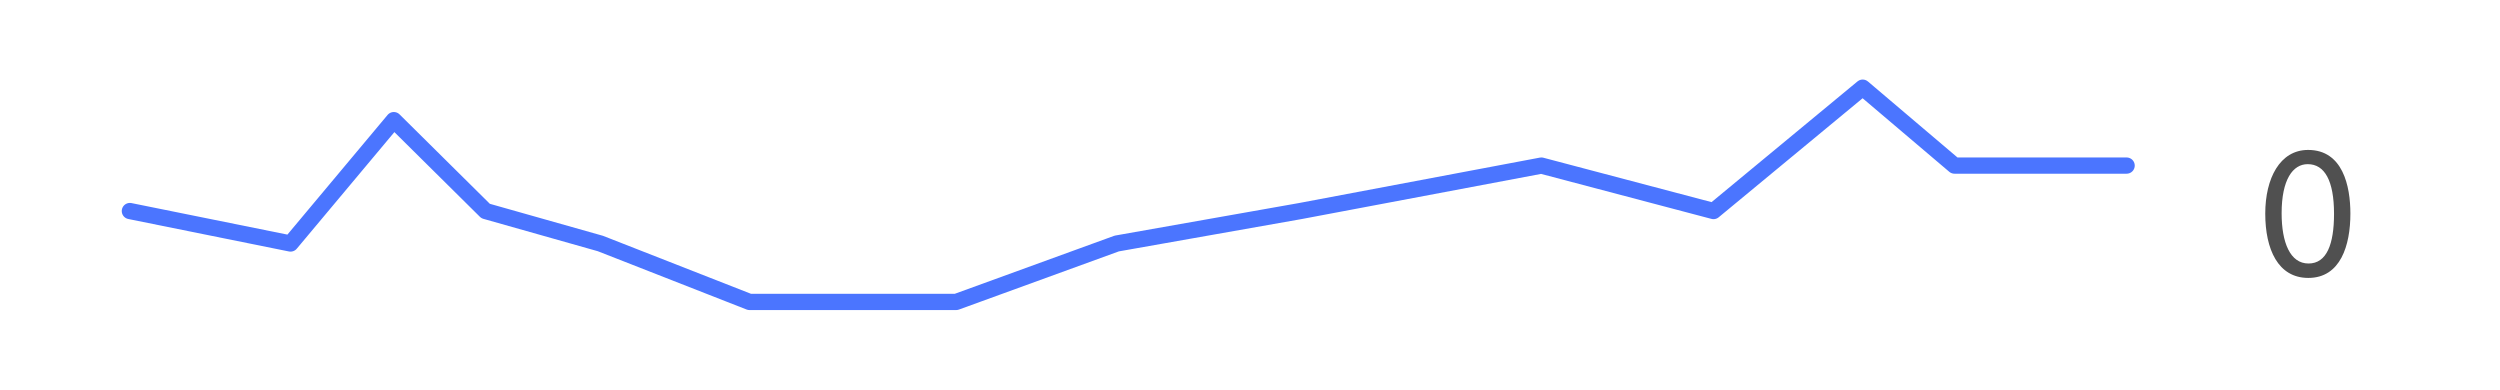 <svg width="154" height="24" viewBox="0 0 154 24" fill="none" xmlns="http://www.w3.org/2000/svg">
<g filter="url(#filter0_d_55860_30242)">
<path d="M8 13L17.897 15L24.259 7.4L29.914 13L36.983 15L46.172 18.6H58.897L68.793 15L80.103 13L94.948 10.2L105.552 13L114.741 5.4L120.397 10.2H131" stroke="#4B75FF" stroke-linecap="round" stroke-linejoin="round"/>
</g>
<path d="M142.156 10.112C141.232 10.112 140.548 11.072 140.548 13.136C140.548 14.948 141.076 16.232 142.204 16.232C143.332 16.232 143.776 15.032 143.776 13.172C143.776 11.132 143.2 10.112 142.156 10.112ZM142.192 17.12C140.32 17.12 139.54 15.344 139.54 13.16C139.54 10.988 140.44 9.236 142.18 9.236C144.316 9.236 144.784 11.456 144.784 13.16C144.784 15.104 144.184 17.12 142.192 17.12Z" fill="#505050"/>
<defs>
<filter id="filter0_d_55860_30242" x="5.9" y="3.3" width="127.2" height="17.4" filterUnits="userSpaceOnUse" color-interpolation-filters="sRGB">
<feFlood flood-opacity="0" result="BackgroundImageFix"/>
<feColorMatrix in="SourceAlpha" type="matrix" values="0 0 0 0 0 0 0 0 0 0 0 0 0 0 0 0 0 0 127 0" result="hardAlpha"/>
<feOffset/>
<feGaussianBlur stdDeviation="0.8"/>
<feColorMatrix type="matrix" values="0 0 0 0 0 0 0 0 0 0.471 0 0 0 0 0.843 0 0 0 0.2 0"/>
<feBlend mode="normal" in2="BackgroundImageFix" result="effect1_dropShadow_55860_30242"/>
<feBlend mode="normal" in="SourceGraphic" in2="effect1_dropShadow_55860_30242" result="shape"/>
</filter>
</defs>
</svg>
